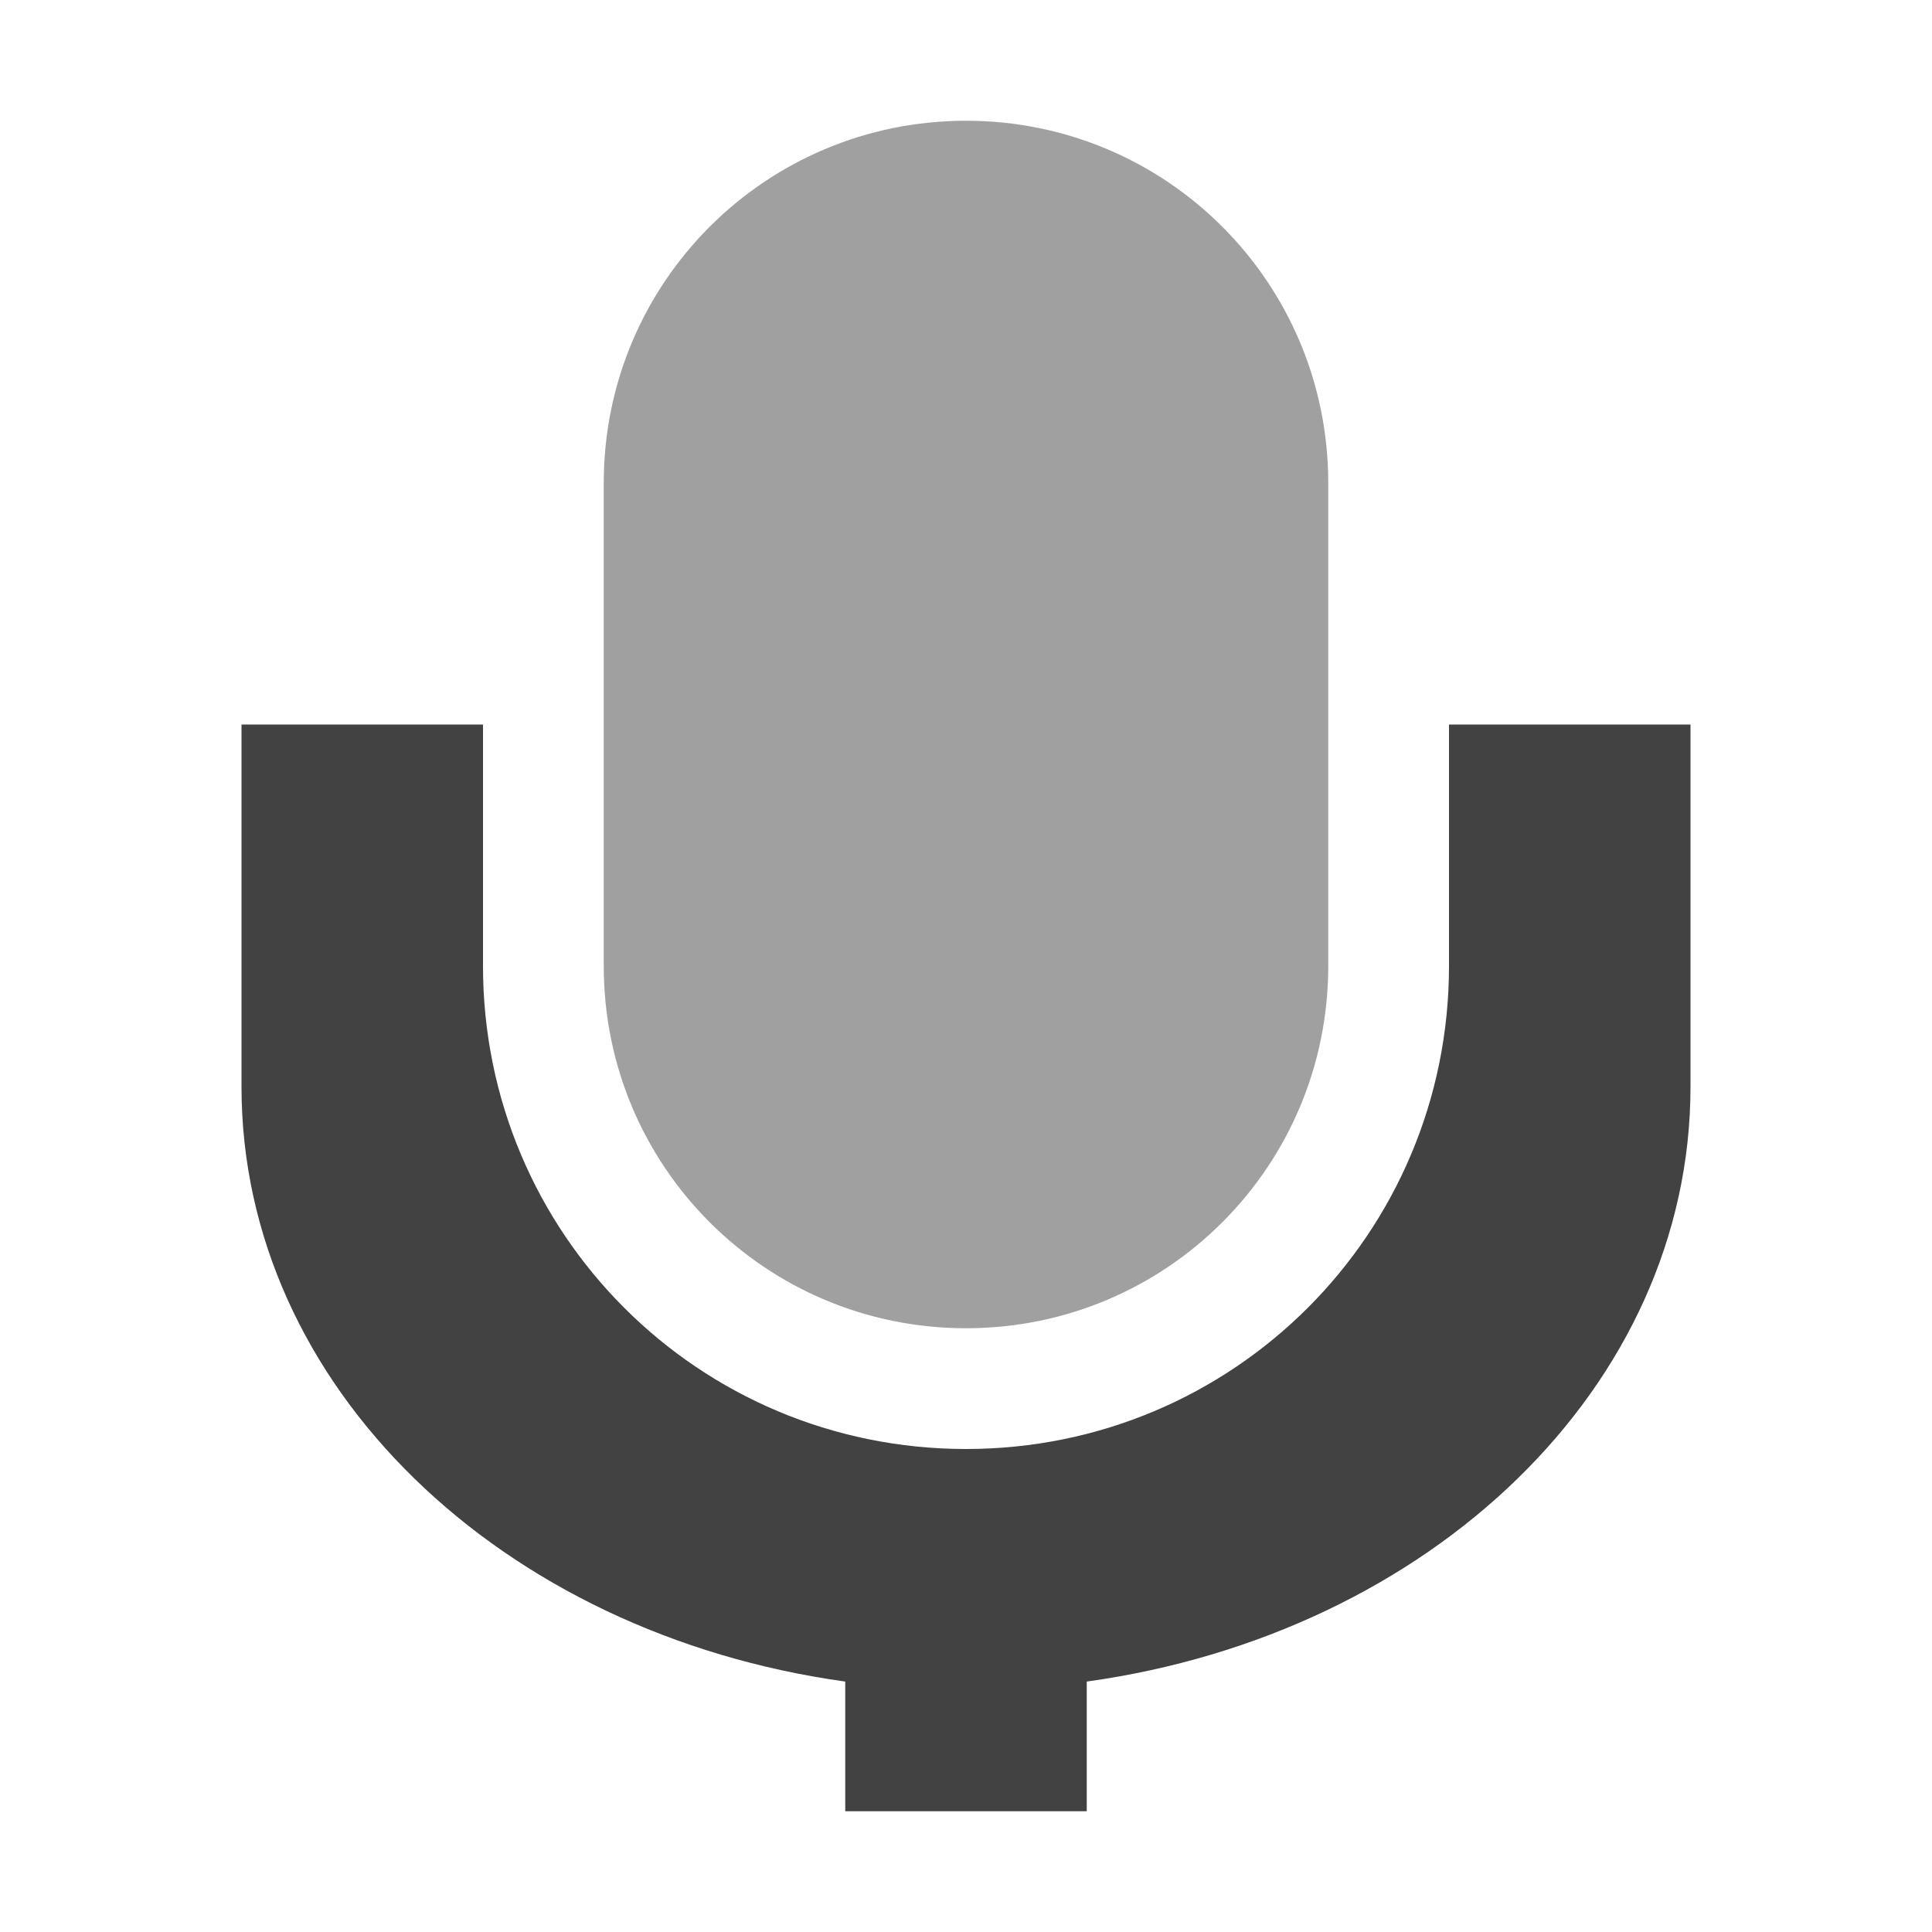 
<svg xmlns="http://www.w3.org/2000/svg" xmlns:xlink="http://www.w3.org/1999/xlink" width="16px" height="16px" viewBox="0 0 16 16" version="1.1">
<g id="surface1">
<defs>
  <style id="current-color-scheme" type="text/css">
   .ColorScheme-Text { color:#424242; } .ColorScheme-Highlight { color:#eeeeee; }
  </style>
 </defs>
<path style="fill:currentColor" class="ColorScheme-Text" d="M 2 6 L 2 9 C 2 11.484 4.156 13.531 7 13.926 L 7 15 L 9 15 L 9 13.926 C 11.844 13.531 14 11.484 14 9 L 14 6 L 12 6 L 12 8 C 12 10.215 10.215 12 8 12 C 5.785 12 4 10.215 4 8 L 4 6 Z M 2 6 "/>
<defs>
  <style id="current-color-scheme" type="text/css">
   .ColorScheme-Text { color:#424242; } .ColorScheme-Highlight { color:#eeeeee; }
  </style>
 </defs>
<path style="fill:currentColor;fill-opacity:0.5" class="ColorScheme-Text" d="M 8 1 C 6.34 1 5 2.34 5 4 L 5 8 C 5 9.66 6.34 11 8 11 C 9.66 11 11 9.66 11 8 L 11 4 C 11 2.34 9.66 1 8 1 Z M 8 1 "/>
</g>
</svg>
